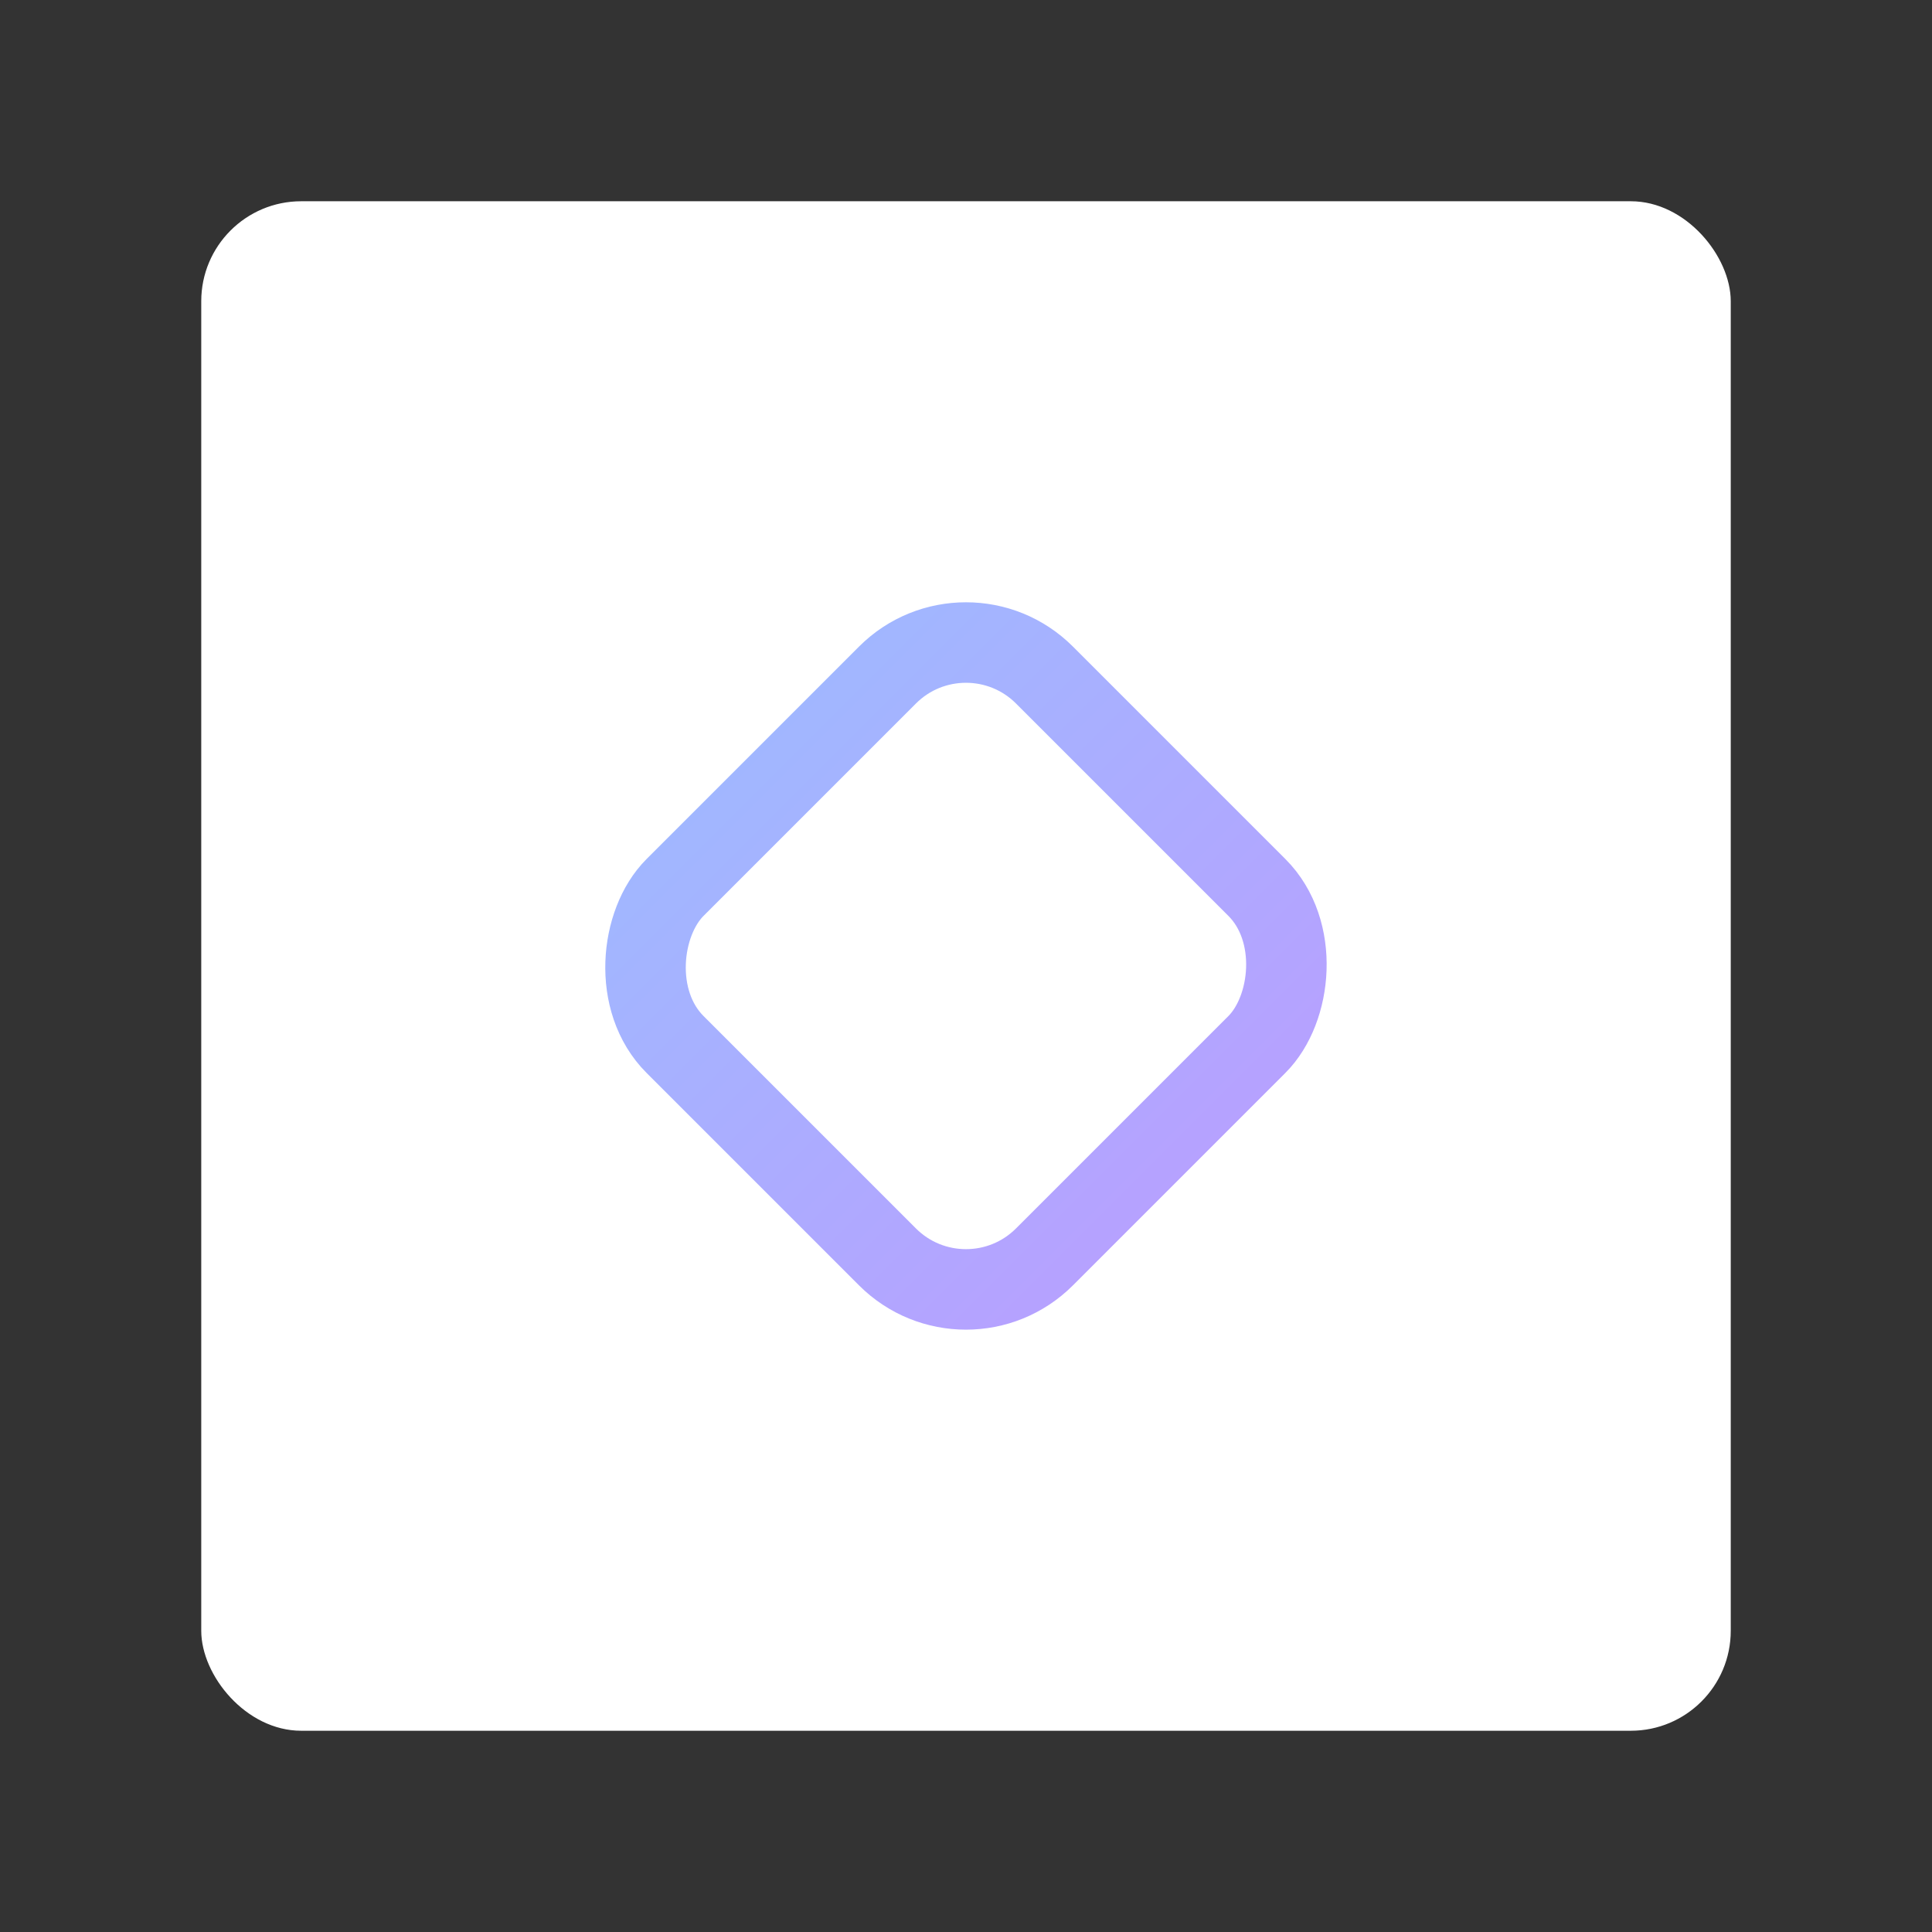 <?xml version="1.0" encoding="UTF-8"?>
<svg width="192" height="192" version="1.1" viewBox="0 0 192 192" xml:space="preserve" xmlns="http://www.w3.org/2000/svg" xmlns:cc="http://creativecommons.org/ns#" xmlns:dc="http://purl.org/dc/elements/1.1/" xmlns:rdf="http://www.w3.org/1999/02/22-rdf-syntax-ns#" xmlns:xlink="http://www.w3.org/1999/xlink"><rect x="0" y="0" width="192" height="192" fill="#333333" stroke="none"/><defs><linearGradient id="linearGradient1265" x1="186.85" x2="84.683" gradientTransform="translate(-1.4912e-6)" gradientUnits="userSpaceOnUse"><stop stop-color="#bd9aff" offset="0"/><stop stop-color="#9abeff" offset="1"/></linearGradient></defs><rect x="20" y="20" width="152" height="152" rx="9.935" fill="#fff"/><rect transform="rotate(45)" x="109.8" y="-25.96" width="51.92" height="51.92" rx="11.033" fill="none" stroke="url(#linearGradient1265)" stroke-linecap="round" stroke-linejoin="round" stroke-width="8"/></svg>
